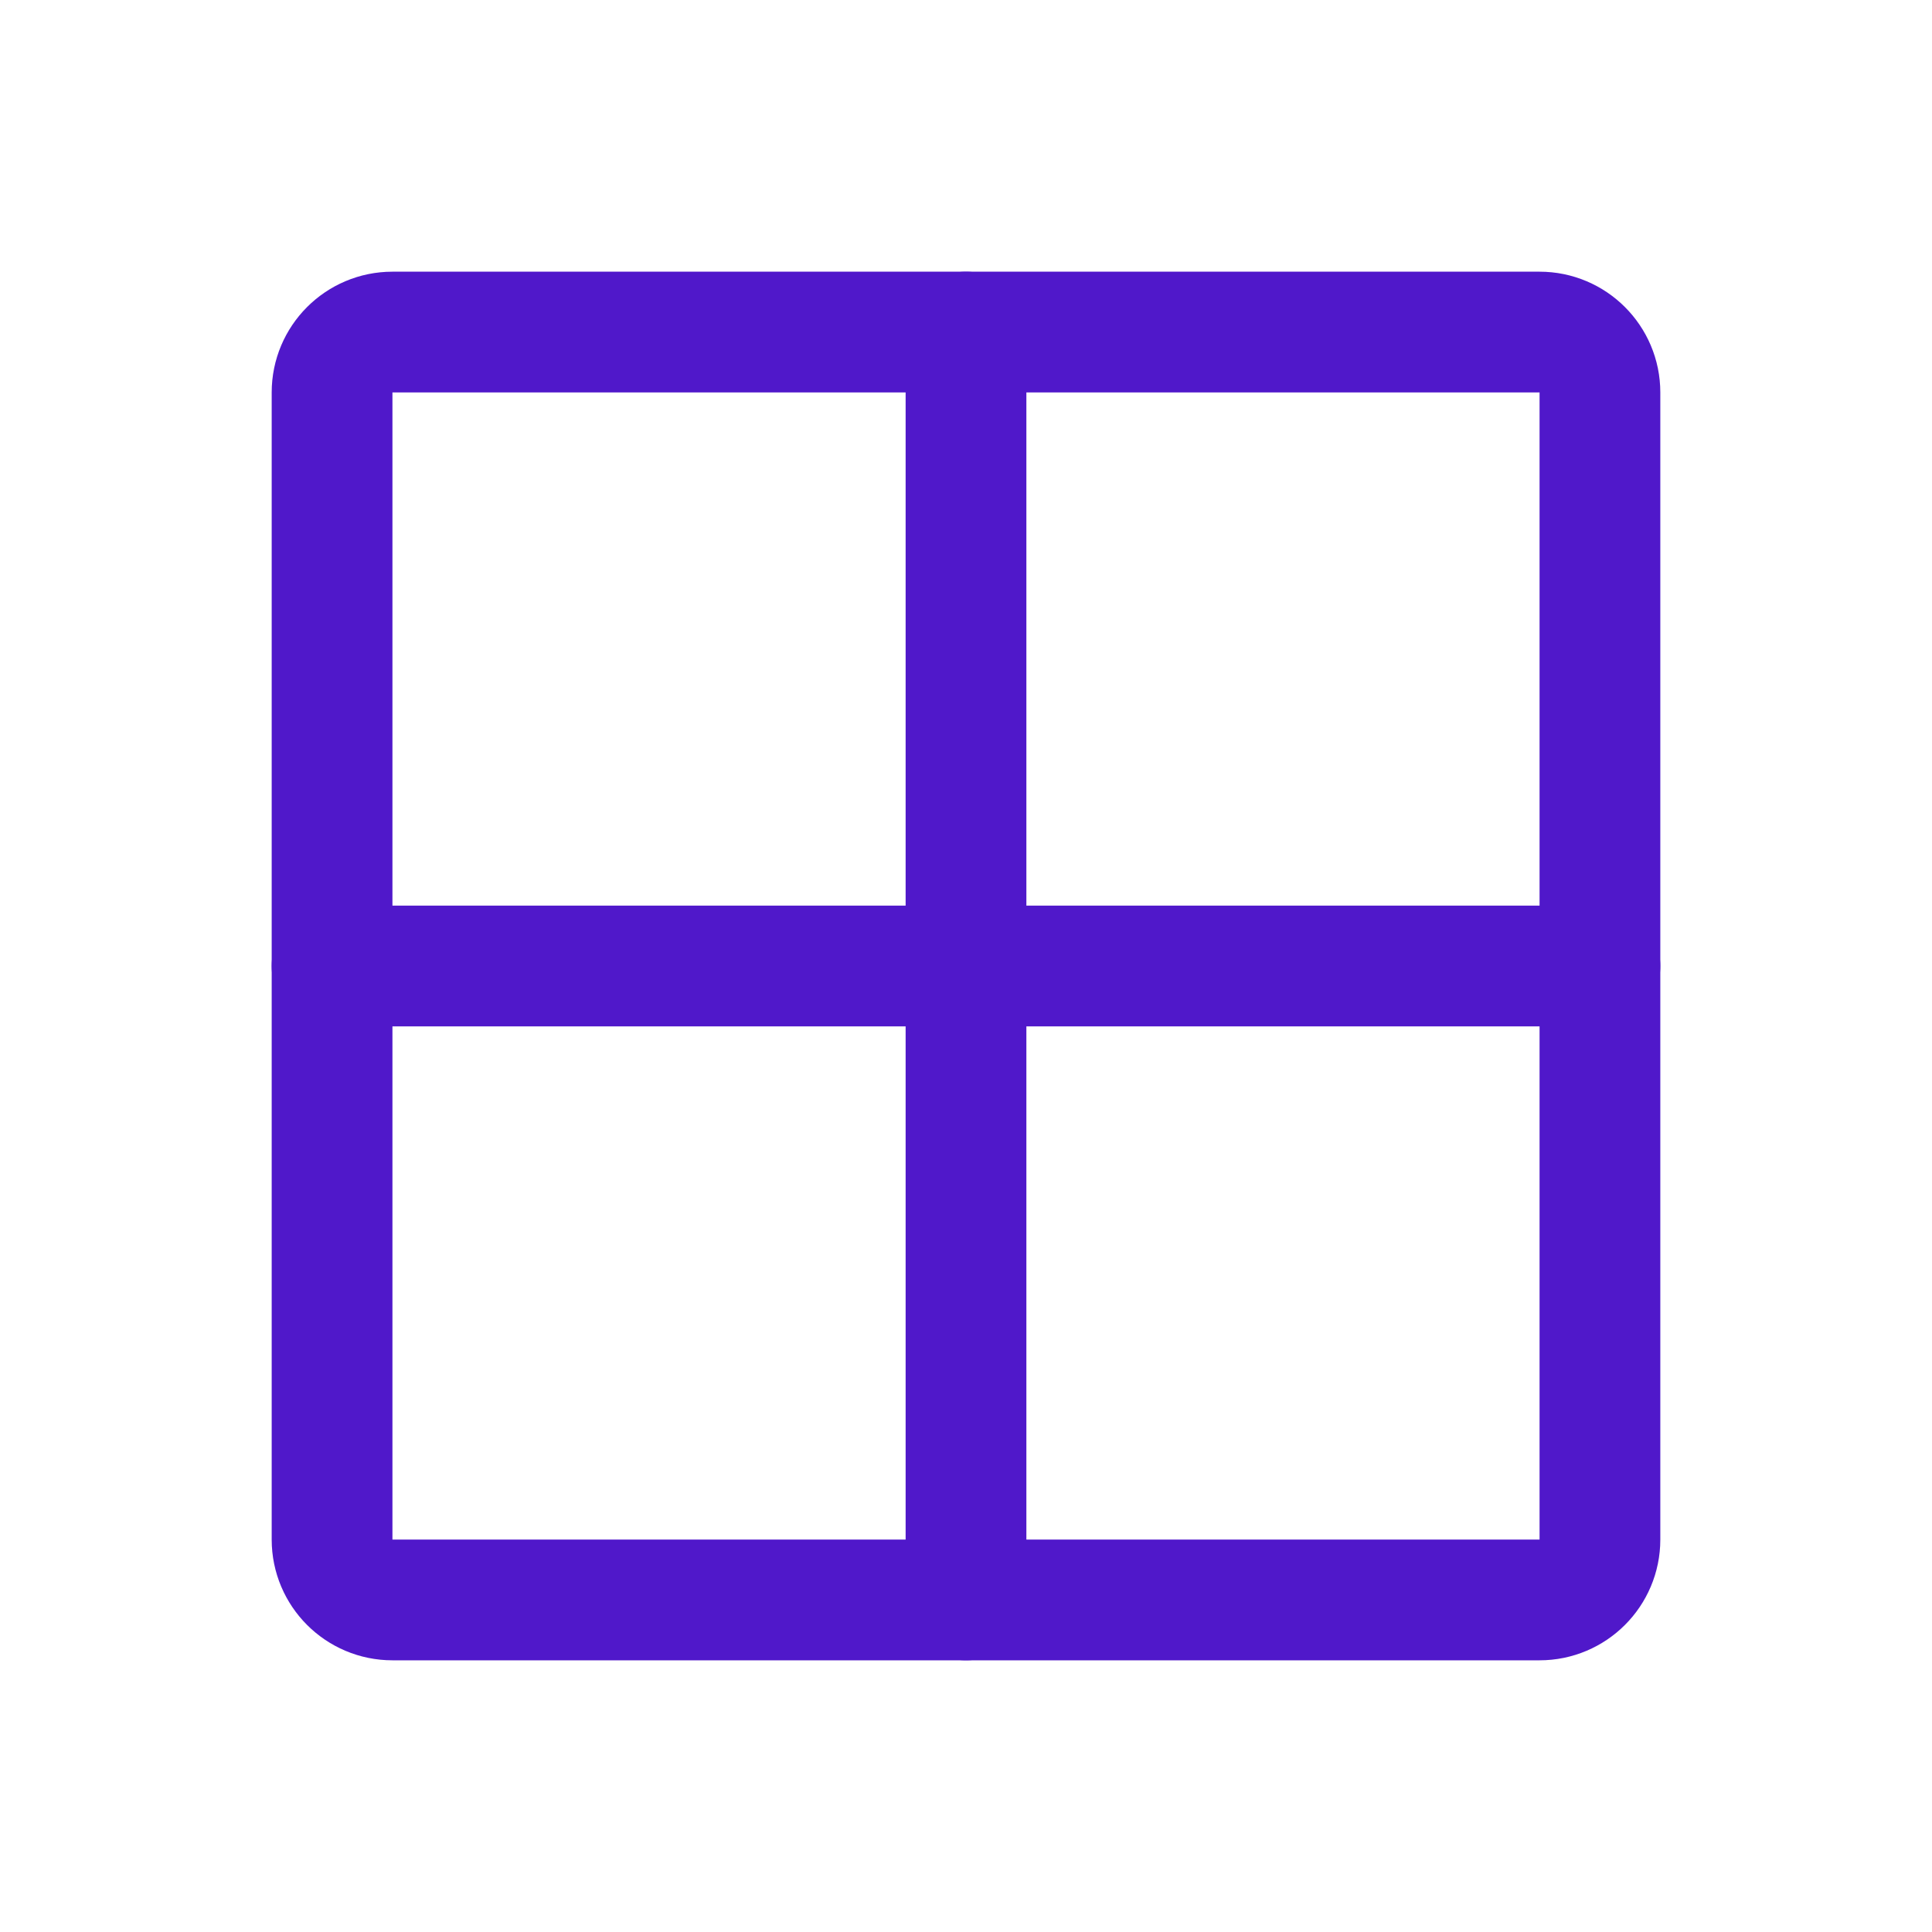 <svg width="24" height="24" viewBox="0 0 24 24" fill="none" xmlns="http://www.w3.org/2000/svg">
<path d="M19.125 4.125H4.875C4.461 4.125 4.125 4.461 4.125 4.875V19.125C4.125 19.539 4.461 19.875 4.875 19.875H19.125C19.539 19.875 19.875 19.539 19.875 19.125V4.875C19.875 4.461 19.539 4.125 19.125 4.125Z" stroke="#5018CA" stroke-width="1.5" stroke-linecap="round" stroke-linejoin="round"/>
<path d="M12 4.125V19.875" stroke="#5018CA" stroke-width="1.5" stroke-linecap="round" stroke-linejoin="round"/>
<path d="M19.875 12H4.125" stroke="#5018CA" stroke-width="1.5" stroke-linecap="round" stroke-linejoin="round"/>
</svg>
